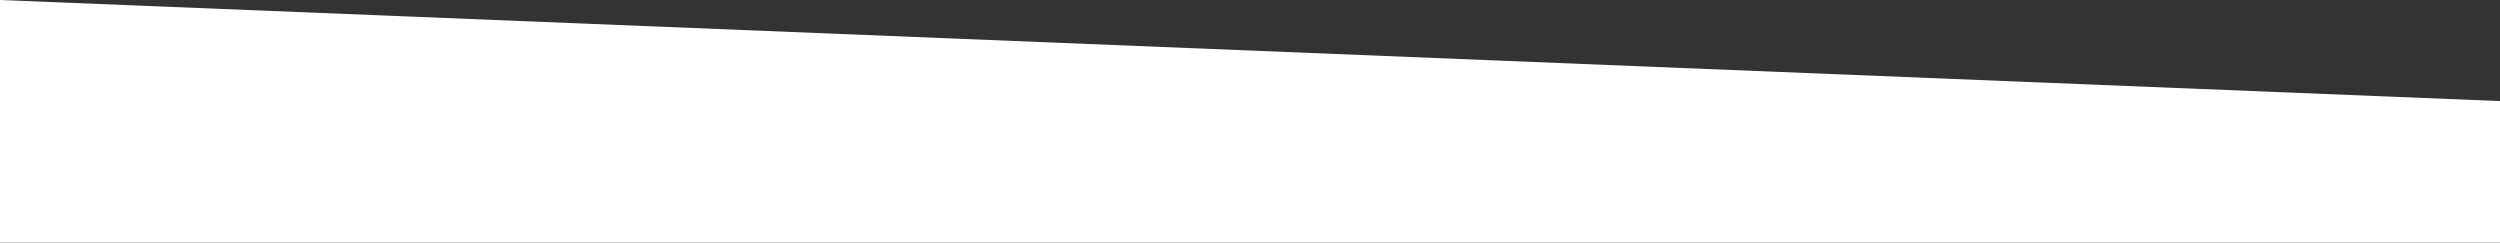<svg xmlns="http://www.w3.org/2000/svg" width="371" height="36" viewBox="0 0 371 36">
  <rect x="0" y="0" width="371" height="36" fill="#333333" stroke="none"/>
<defs>
    <style>
      .cls-1 {
        fill: #fff;
        fill-rule: evenodd;
      }
    </style>
  </defs>
  <path id="box123" class="cls-1" d="M0,0L371,15V36H0V0Z"/>
</svg>
